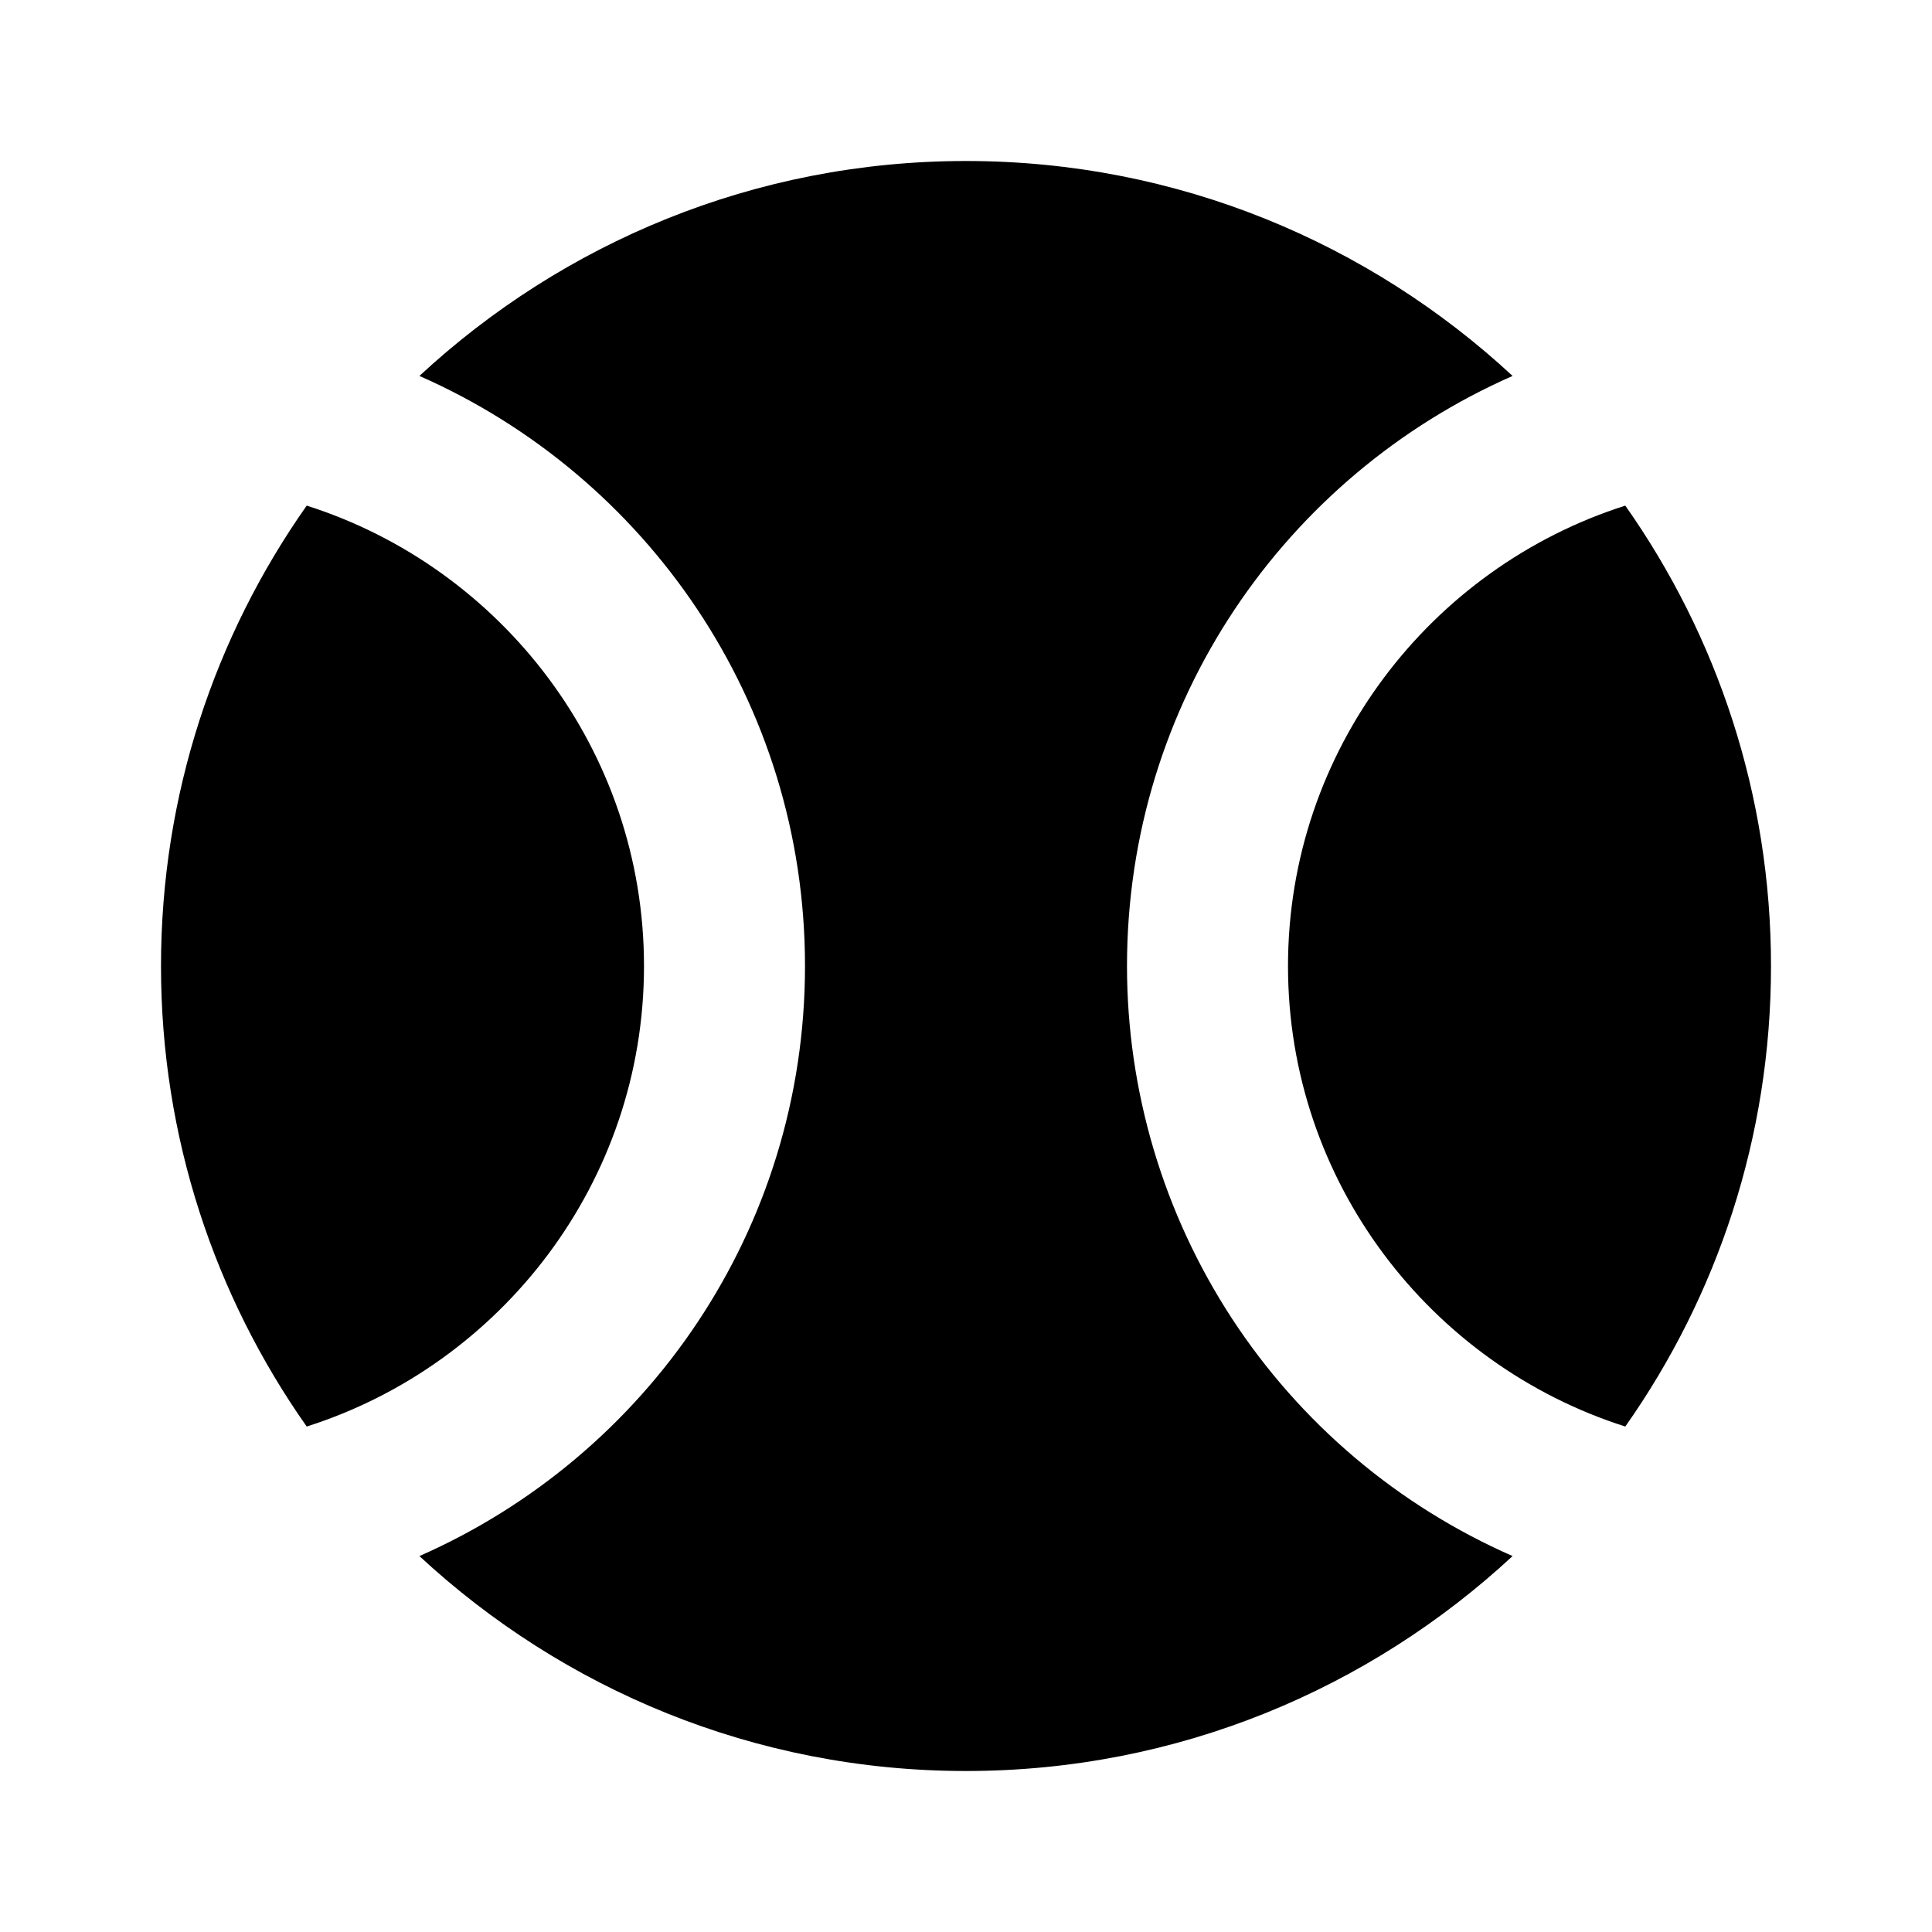 <svg width="24" height="24" viewBox="0 0 24 24" fill="none" xmlns="http://www.w3.org/2000/svg">
<path d="M3.81 6.281C2.67 7.901 2 9.871 2 12.001C2 14.131 2.67 16.101 3.81 17.721C6.23 16.951 8 14.681 8 12.001C8 9.321 6.23 7.051 3.81 6.281ZM20.19 6.281C17.77 7.051 16 9.321 16 12.001C16 14.681 17.77 16.951 20.19 17.721C21.33 16.101 22 14.131 22 12.001C22 9.871 21.33 7.901 20.19 6.281Z" fill="black"/>
<path d="M14 12C14 8.72 15.97 5.91 18.79 4.67C17.01 3.02 14.63 2 12 2C9.37 2 6.99 3.02 5.21 4.67C8.03 5.91 10 8.72 10 12C10 15.28 8.03 18.09 5.21 19.33C6.99 20.98 9.37 22 12 22C14.63 22 17.01 20.98 18.79 19.33C17.366 18.706 16.154 17.68 15.303 16.378C14.453 15.076 14 13.555 14 12Z" fill="black"/>
</svg>

